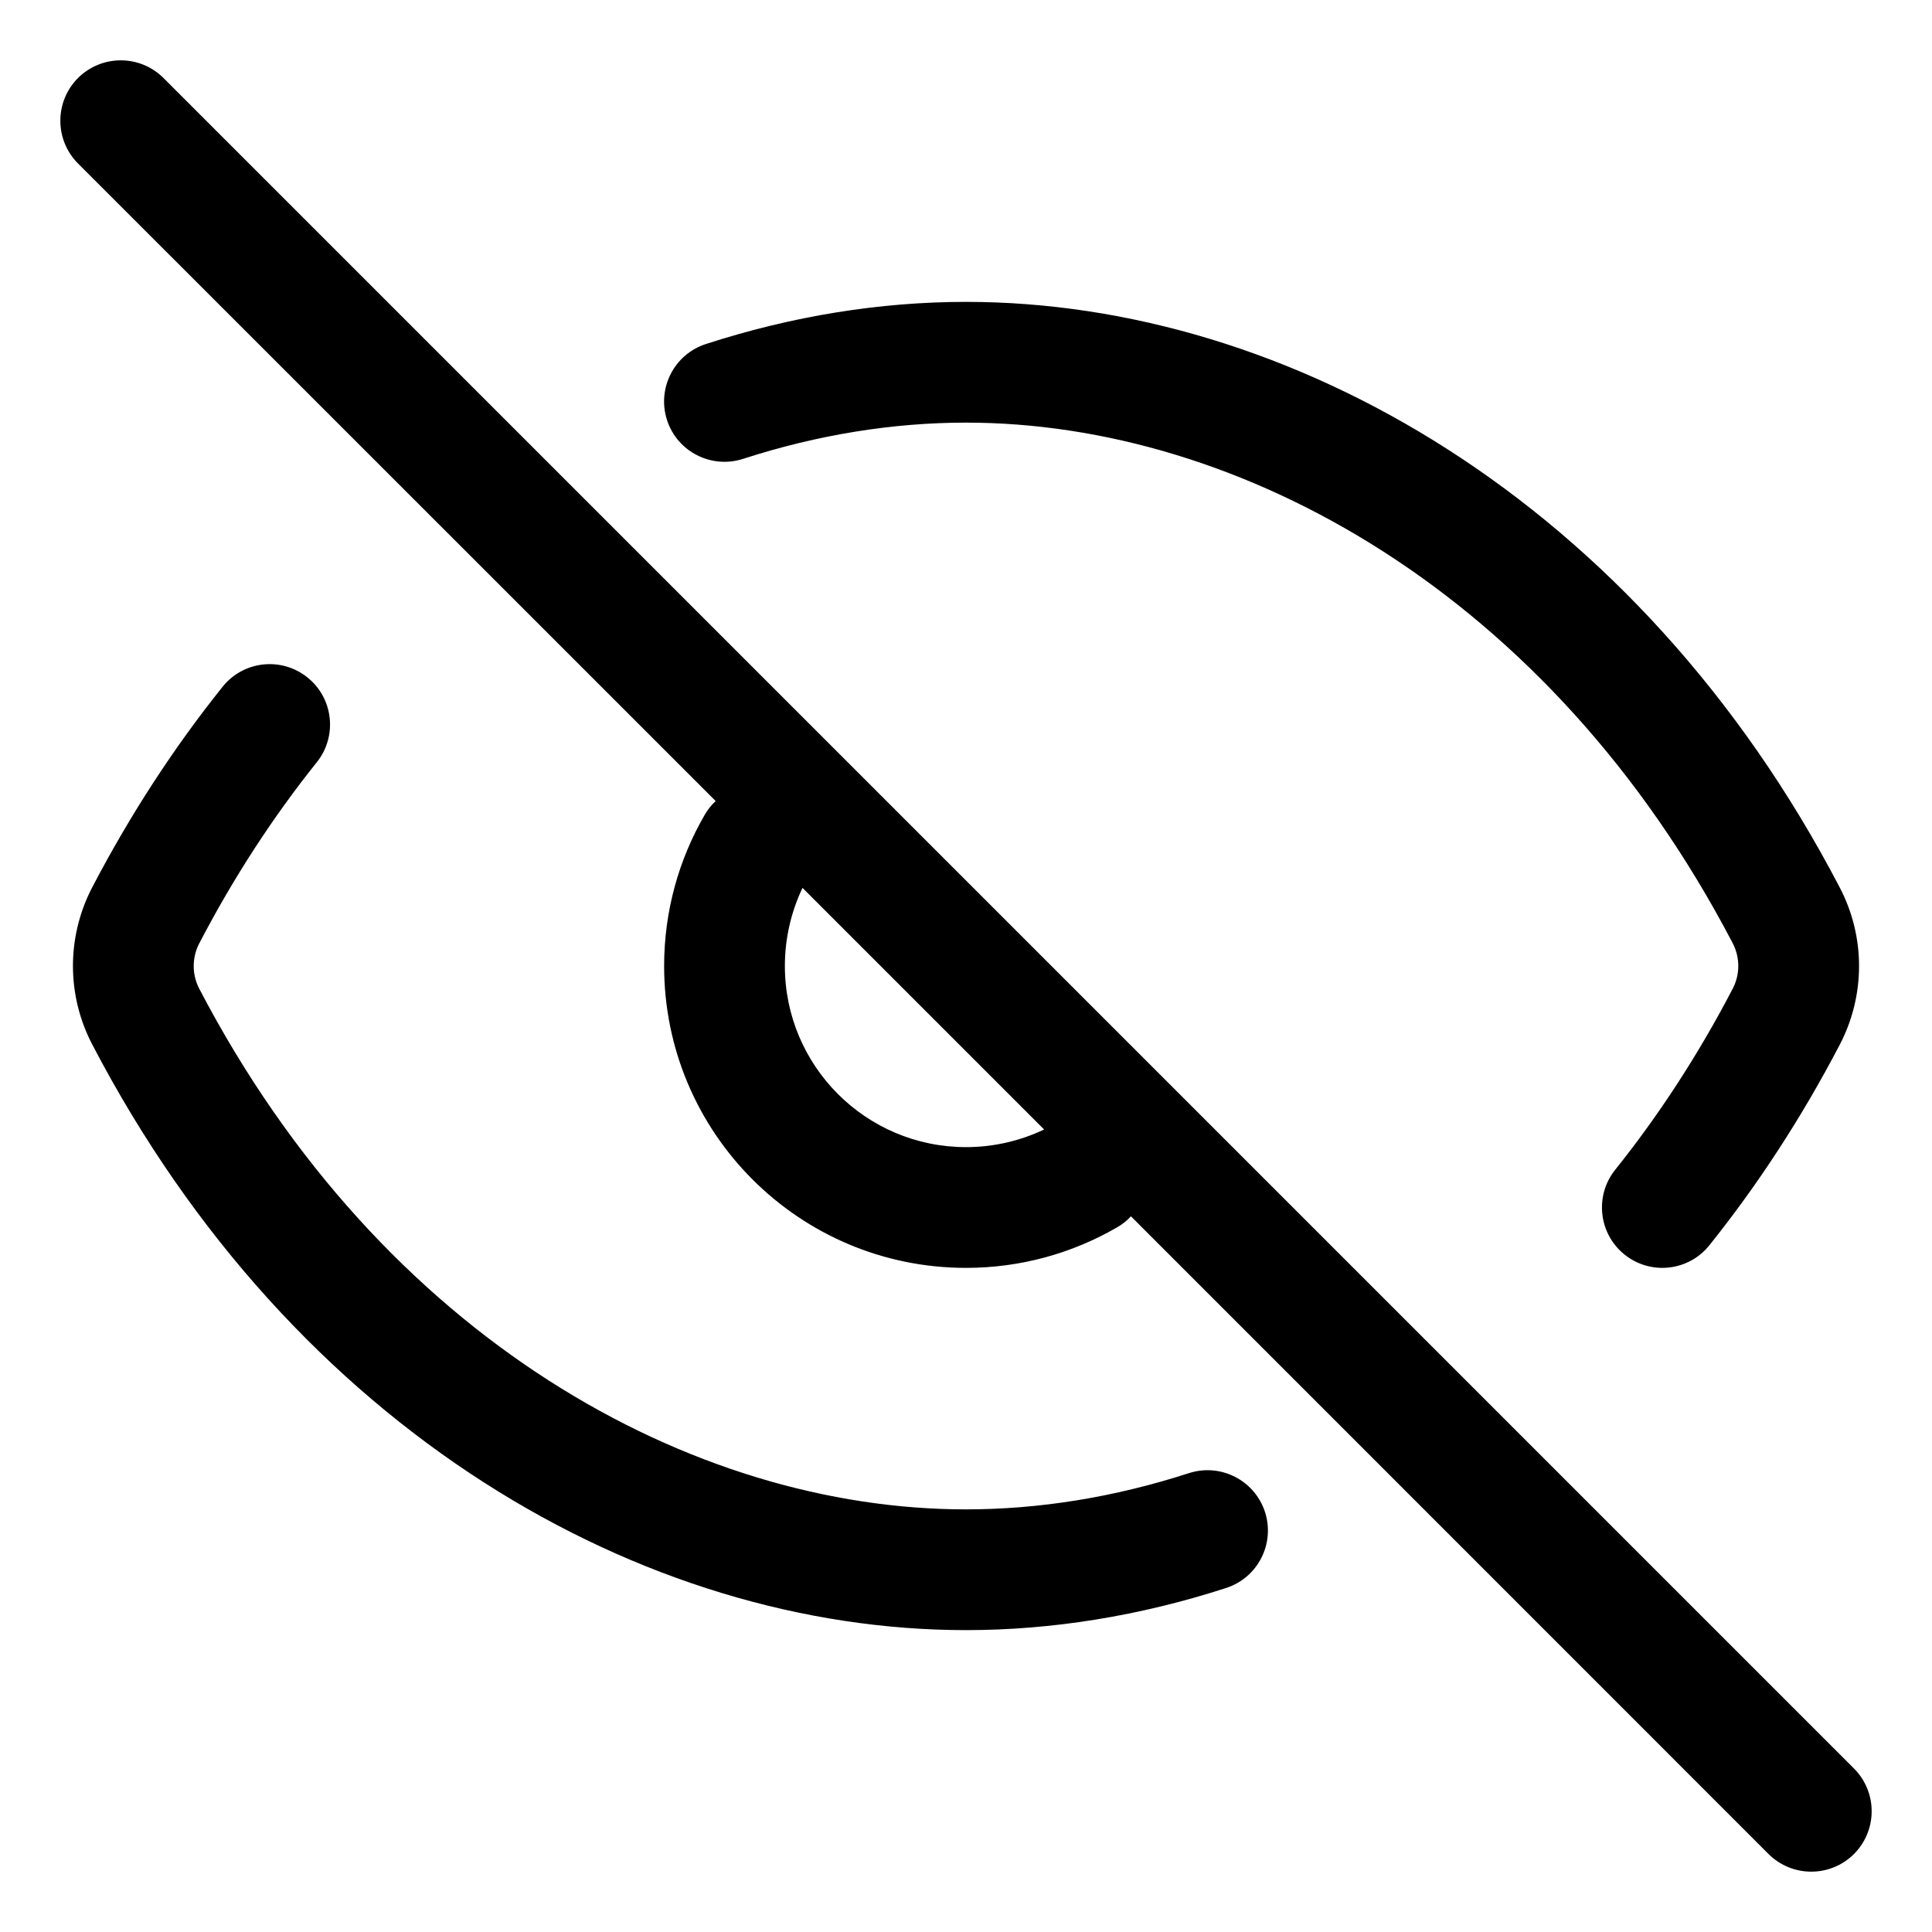 <svg width="16" height="16" viewBox="0 0 16 16" fill="none" xmlns="http://www.w3.org/2000/svg">
<g clip-path="url(#clip0_415_11538)">
<path fill-rule="evenodd" clip-rule="evenodd" d="M1.354 0.646C1.158 0.451 0.842 0.451 0.646 0.646C0.451 0.842 0.451 1.158 0.646 1.354L5.927 6.634C5.891 6.667 5.86 6.706 5.835 6.75C5.622 7.118 5.5 7.545 5.5 8C5.5 9.381 6.619 10.5 8 10.5C8.455 10.5 8.882 10.378 9.25 10.165C9.294 10.14 9.333 10.109 9.366 10.073L14.646 15.354C14.842 15.549 15.158 15.549 15.354 15.354C15.549 15.158 15.549 14.842 15.354 14.646L1.354 0.646ZM8.647 9.354L6.646 7.353C6.553 7.549 6.5 7.768 6.5 8C6.5 8.828 7.172 9.5 8 9.5C8.232 9.5 8.451 9.447 8.647 9.354ZM8 3.5C7.398 3.5 6.775 3.599 6.154 3.8C5.891 3.885 5.609 3.741 5.524 3.479C5.439 3.216 5.583 2.934 5.846 2.849C6.561 2.617 7.289 2.5 8 2.5C10.672 2.5 13.566 4.148 15.236 7.35C15.449 7.757 15.449 8.242 15.237 8.65C14.918 9.261 14.555 9.815 14.157 10.312C13.985 10.528 13.67 10.563 13.454 10.39C13.239 10.218 13.204 9.903 13.376 9.688C13.733 9.242 14.061 8.742 14.35 8.187C14.411 8.07 14.411 7.93 14.35 7.812C12.833 4.906 10.261 3.5 8 3.5ZM2.546 5.61C2.761 5.782 2.796 6.097 2.624 6.312C2.267 6.758 1.939 7.258 1.65 7.813C1.589 7.93 1.589 8.07 1.65 8.188C3.167 11.094 5.739 12.5 8 12.5C8.602 12.5 9.225 12.401 9.846 12.2C10.109 12.115 10.39 12.259 10.476 12.521C10.561 12.784 10.417 13.066 10.154 13.151C9.439 13.383 8.711 13.5 8 13.5C5.327 13.5 2.434 11.852 0.764 8.65C0.551 8.243 0.551 7.758 0.763 7.35C1.082 6.739 1.445 6.185 1.843 5.688C2.015 5.472 2.33 5.437 2.546 5.61Z" fill="currentColor"/>
</g>
<defs>
<clipPath id="clip0_415_11538">
<rect width="16" height="16" fill="white"/>
</clipPath>
</defs>
</svg>
